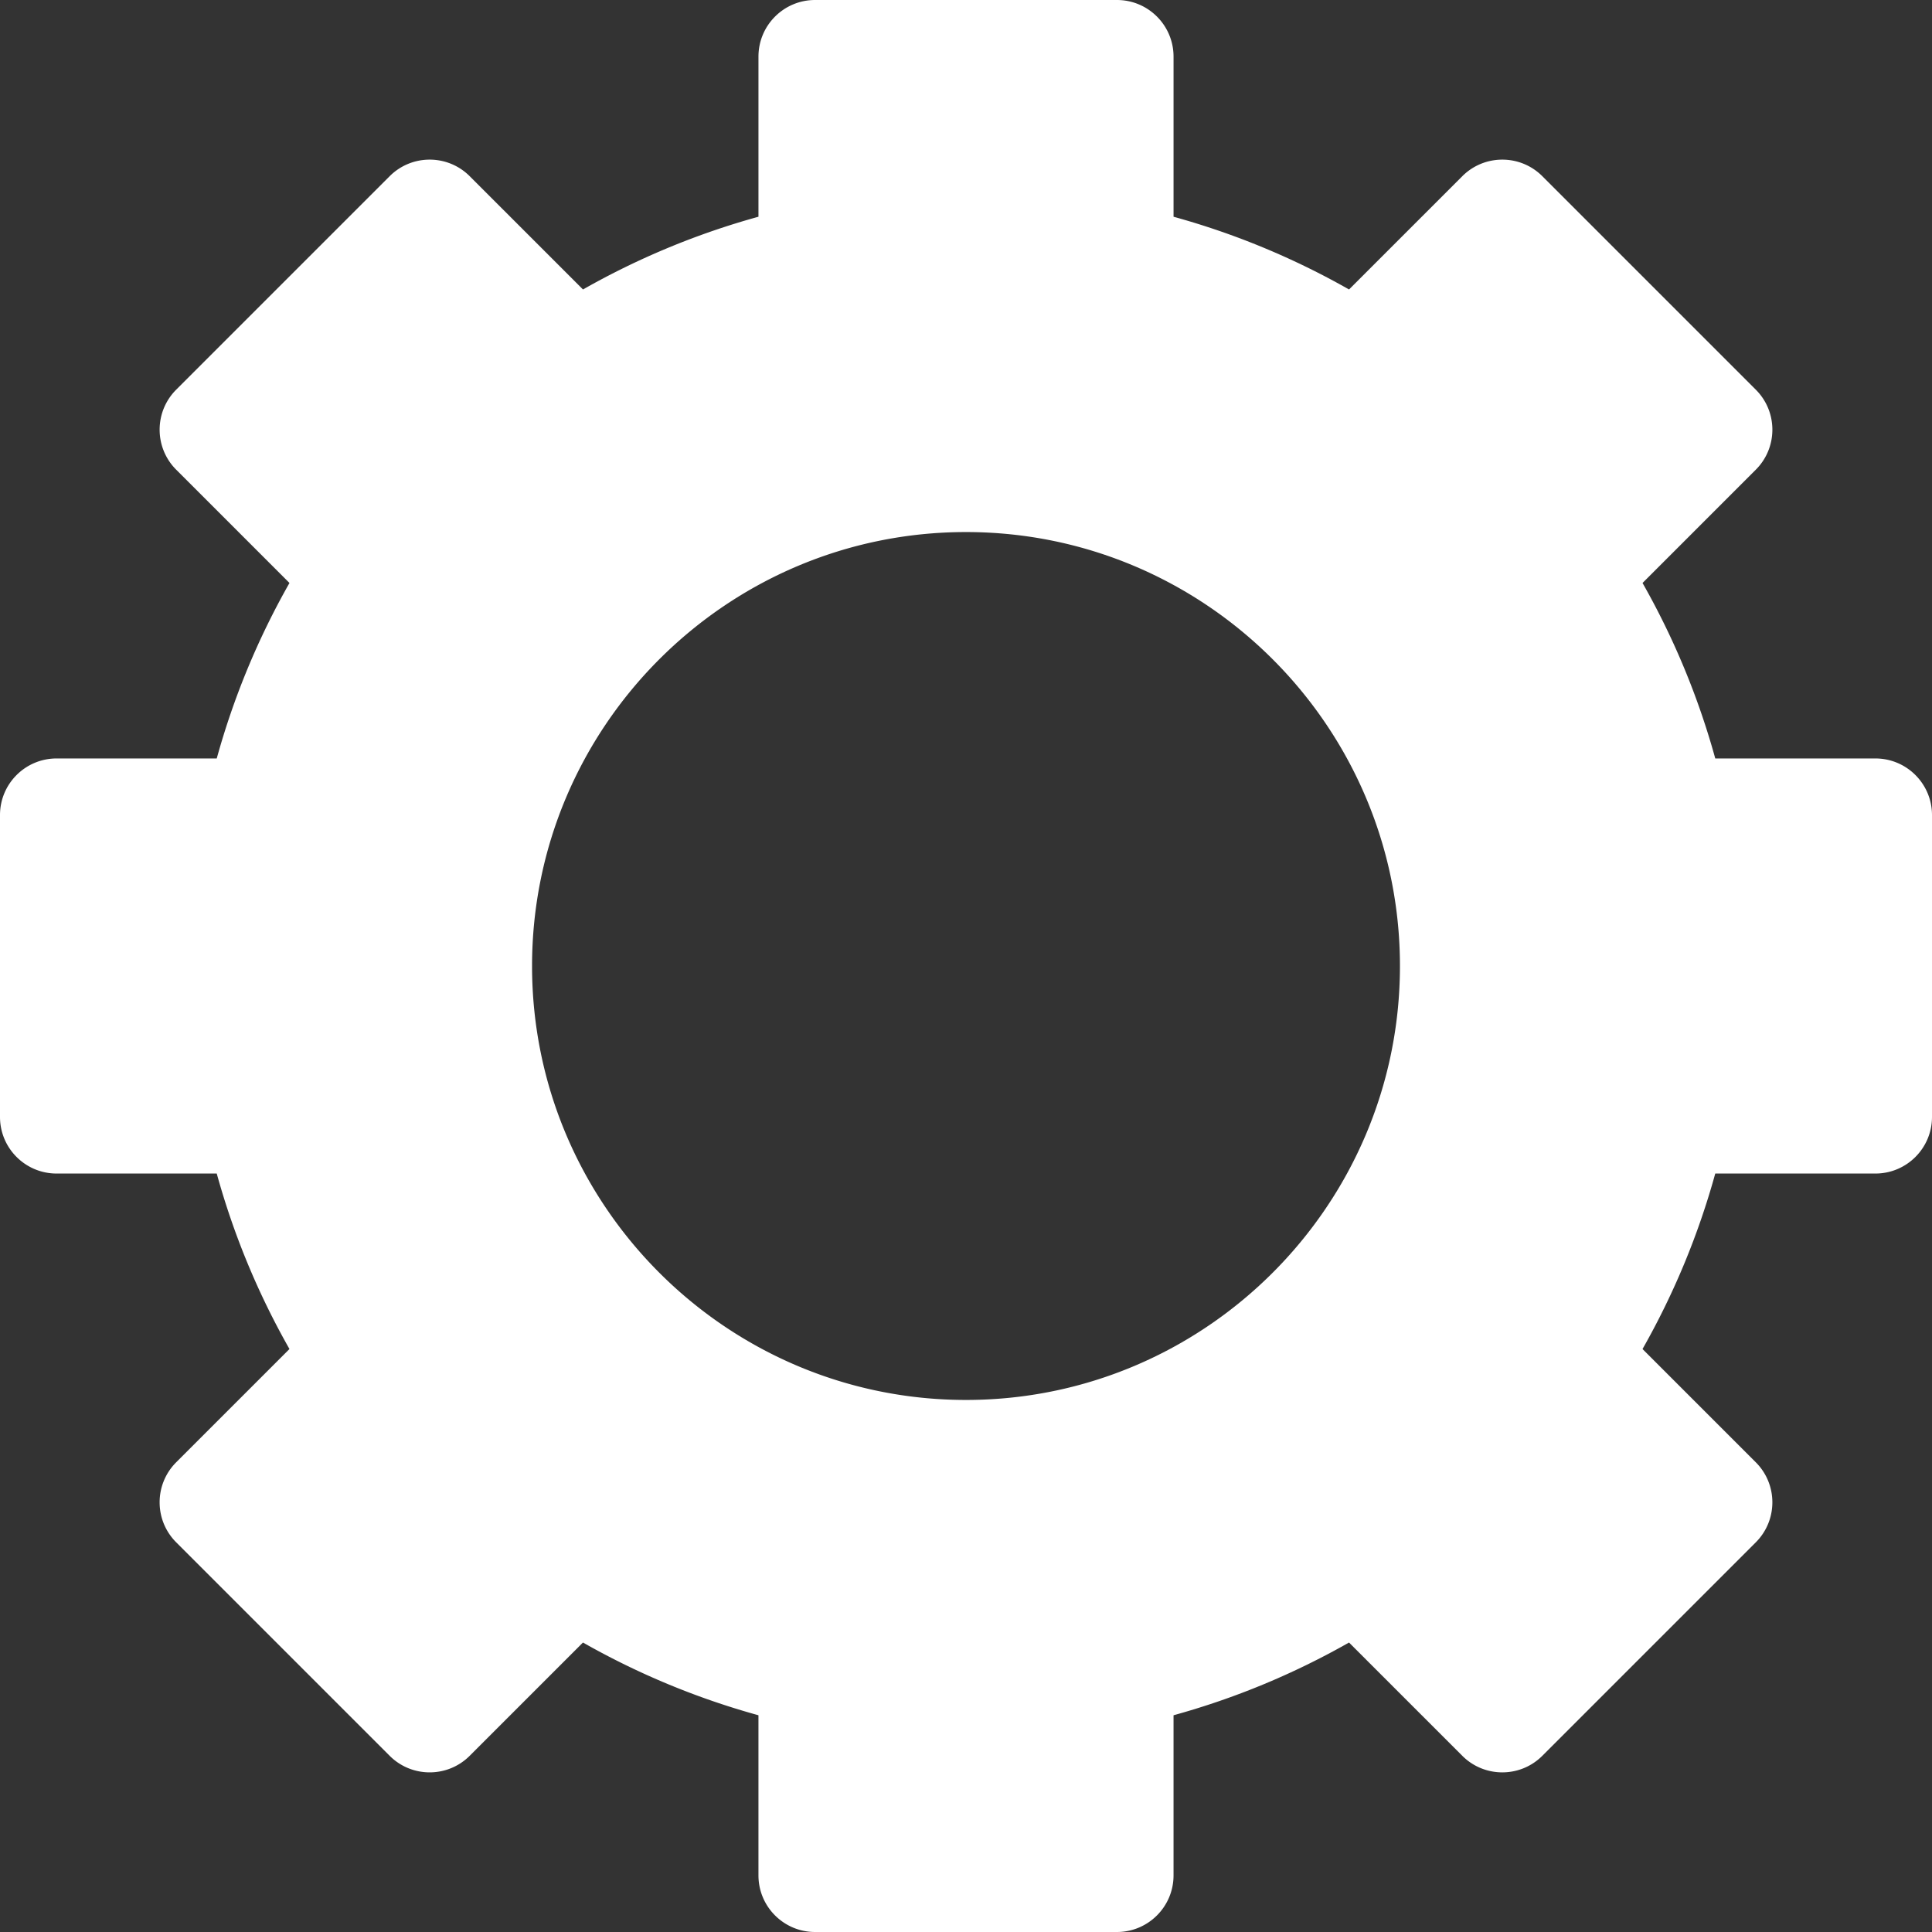 <svg xmlns="http://www.w3.org/2000/svg" fill="#fff" version="1.1" xmlns:xlink="http://www.w3.org/1999/xlink" xmlns:svgjs="http://svgjs.com/svgjs" width="512" height="512" x="0" y="0" viewBox="0 0 512 512" style="enable-background:new 0 0 512 512" xml:space="preserve" class=""><rect x="0" y="0" width="512" height="512" fill="#333333" stroke="none"/><g><path d="M497 201h-42.438a203.816 203.816 0 0 0-19.274-46.505l30.017-30.017c5.858-5.858 5.858-15.355 0-21.213l-56.568-56.569c-5.857-5.858-15.355-5.857-21.213 0l-30.018 30.017a203.864 203.864 0 0 0-46.505-19.275V15c0-8.284-6.716-15-15-15h-80c-8.284 0-15 6.716-15 15v42.438a203.864 203.864 0 0 0-46.505 19.275l-30.018-30.017c-5.857-5.857-15.355-5.858-21.213 0l-56.568 56.569c-5.858 5.858-5.858 15.355 0 21.213l30.017 30.017A203.771 203.771 0 0 0 57.44 201H15c-8.284 0-15 6.716-15 15v80c0 8.284 6.716 15 15 15h42.438a203.816 203.816 0 0 0 19.274 46.505l-30.017 30.017c-5.858 5.858-5.858 15.355 0 21.213l56.568 56.569c5.857 5.858 15.355 5.857 21.213 0l30.018-30.017a203.864 203.864 0 0 0 46.505 19.275V497c0 8.284 6.716 15 15 15h80c8.284 0 15-6.716 15-15v-42.438a203.864 203.864 0 0 0 46.505-19.275l30.018 30.017c5.857 5.857 15.355 5.858 21.213 0l56.568-56.569c5.858-5.858 5.858-15.355 0-21.213l-30.017-30.017A203.771 203.771 0 0 0 454.56 311H497c8.284 0 15-6.716 15-15v-80c0-8.284-6.716-15-15-15zM256 371c-63.411 0-115-51.589-115-115s51.589-115 115-115 115 51.589 115 115-51.589 115-115 115z" data-original="#000000" class=""></path></g></svg>